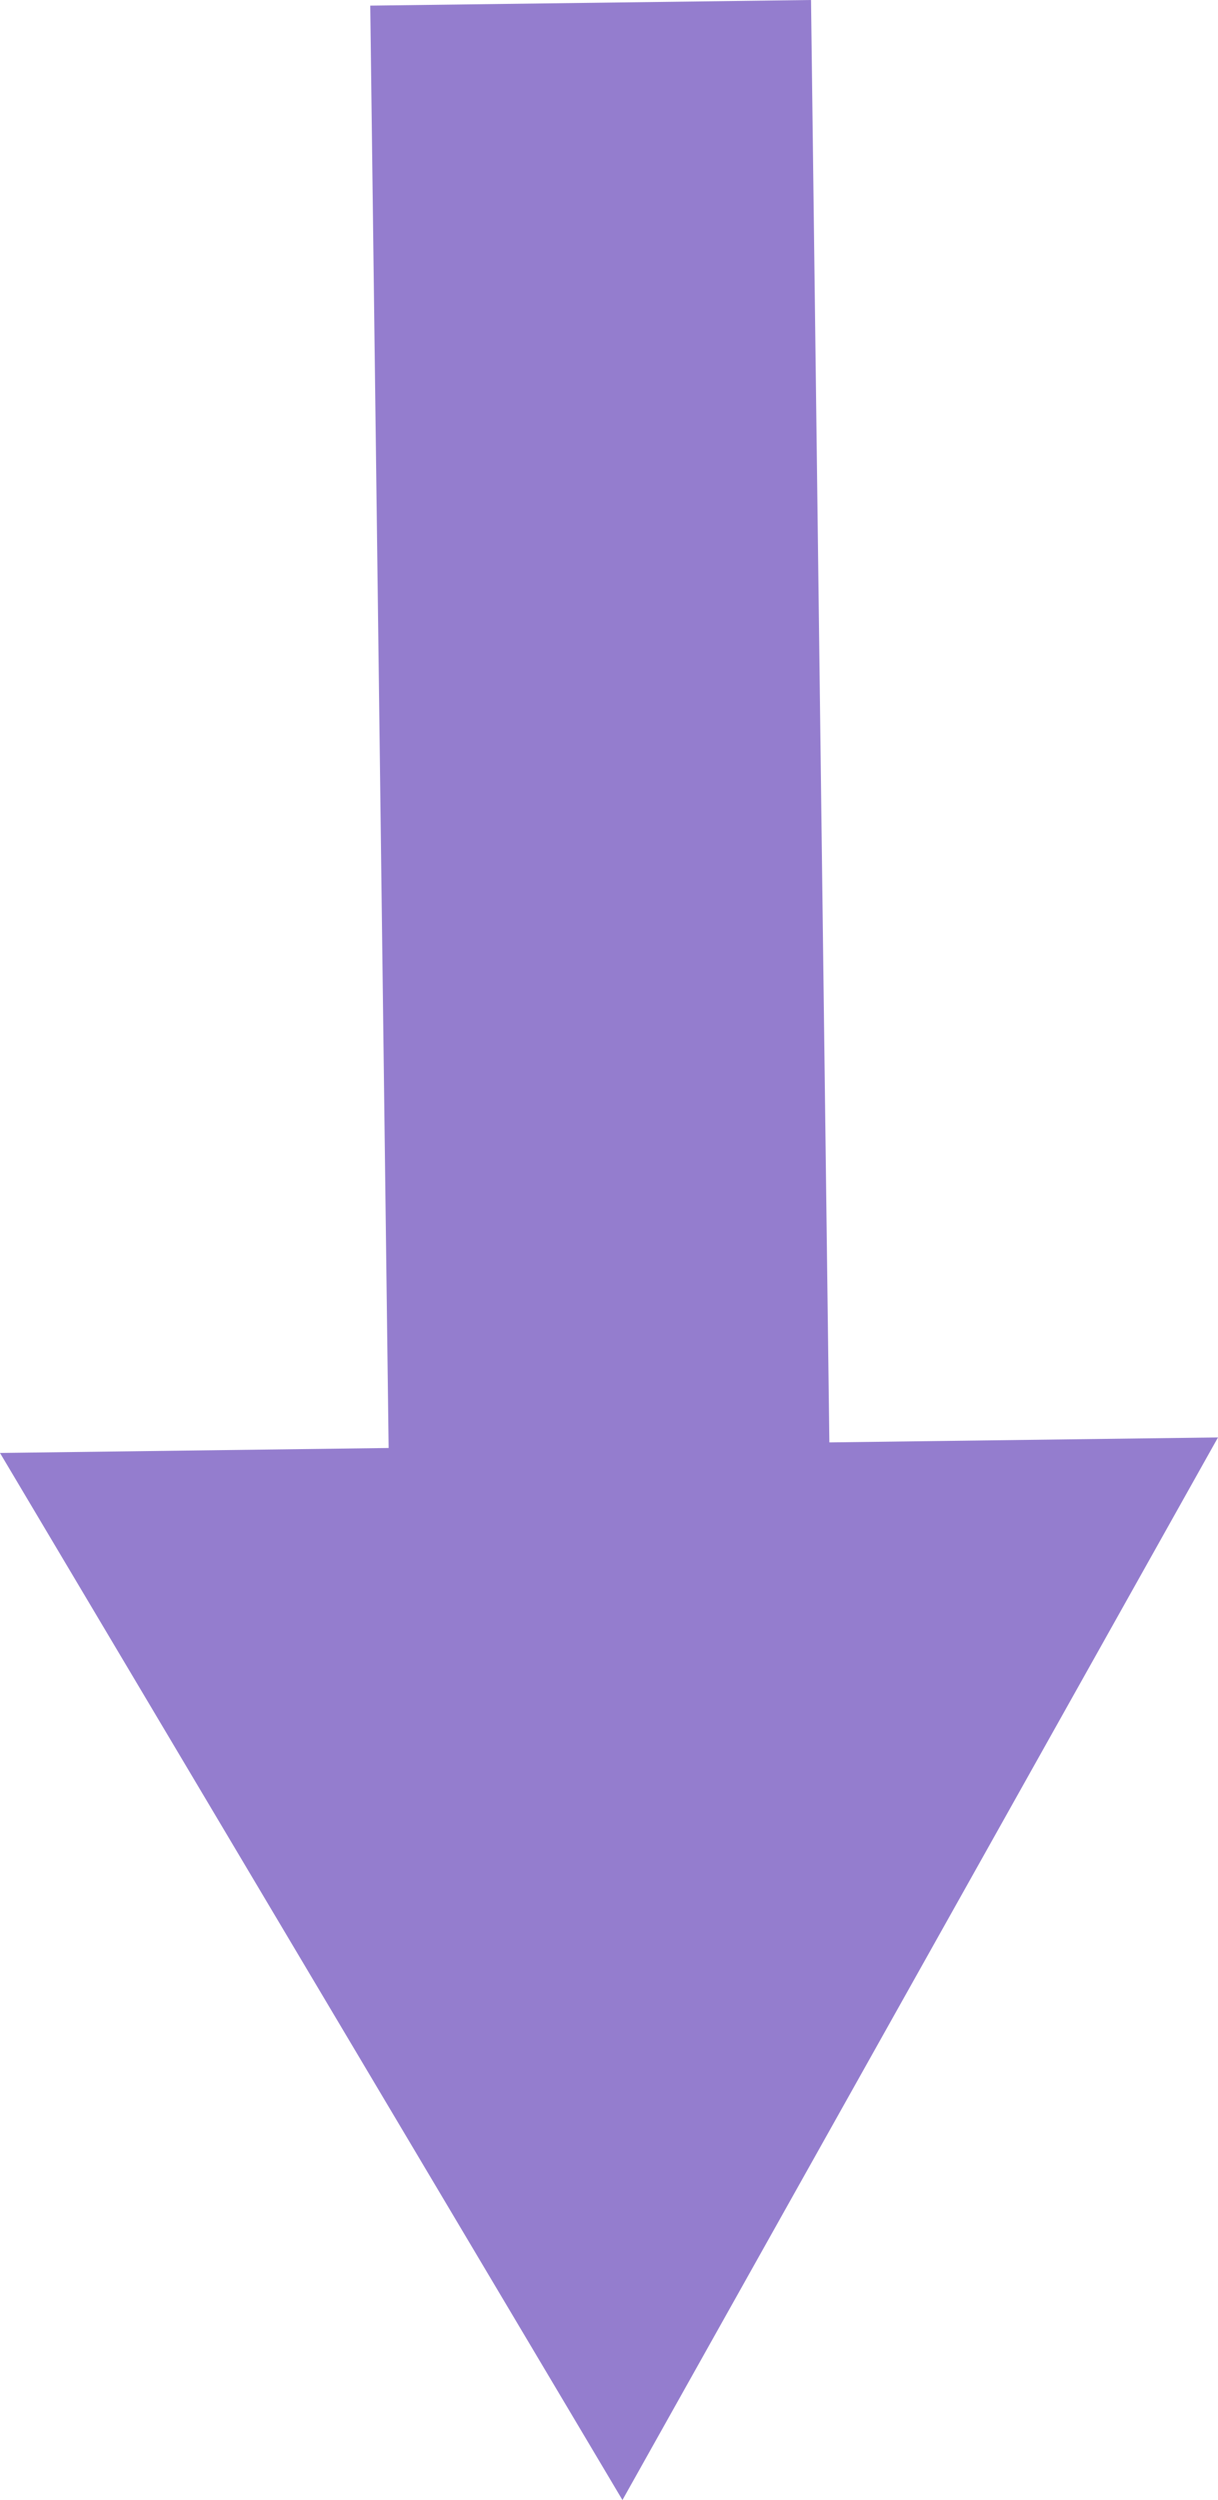 <svg xmlns="http://www.w3.org/2000/svg" width="29.892" height="61.327" viewBox="0 0 29.892 61.327"><g transform="translate(29.892) rotate(90)"><path d="M363.518,360.289l35.382-.451.122,9.538L424.707,354.1l-26.066-14.616.122,9.538-35.383.45Z" transform="translate(-363.38 -339.484)" fill="#947dce"/></g></svg>